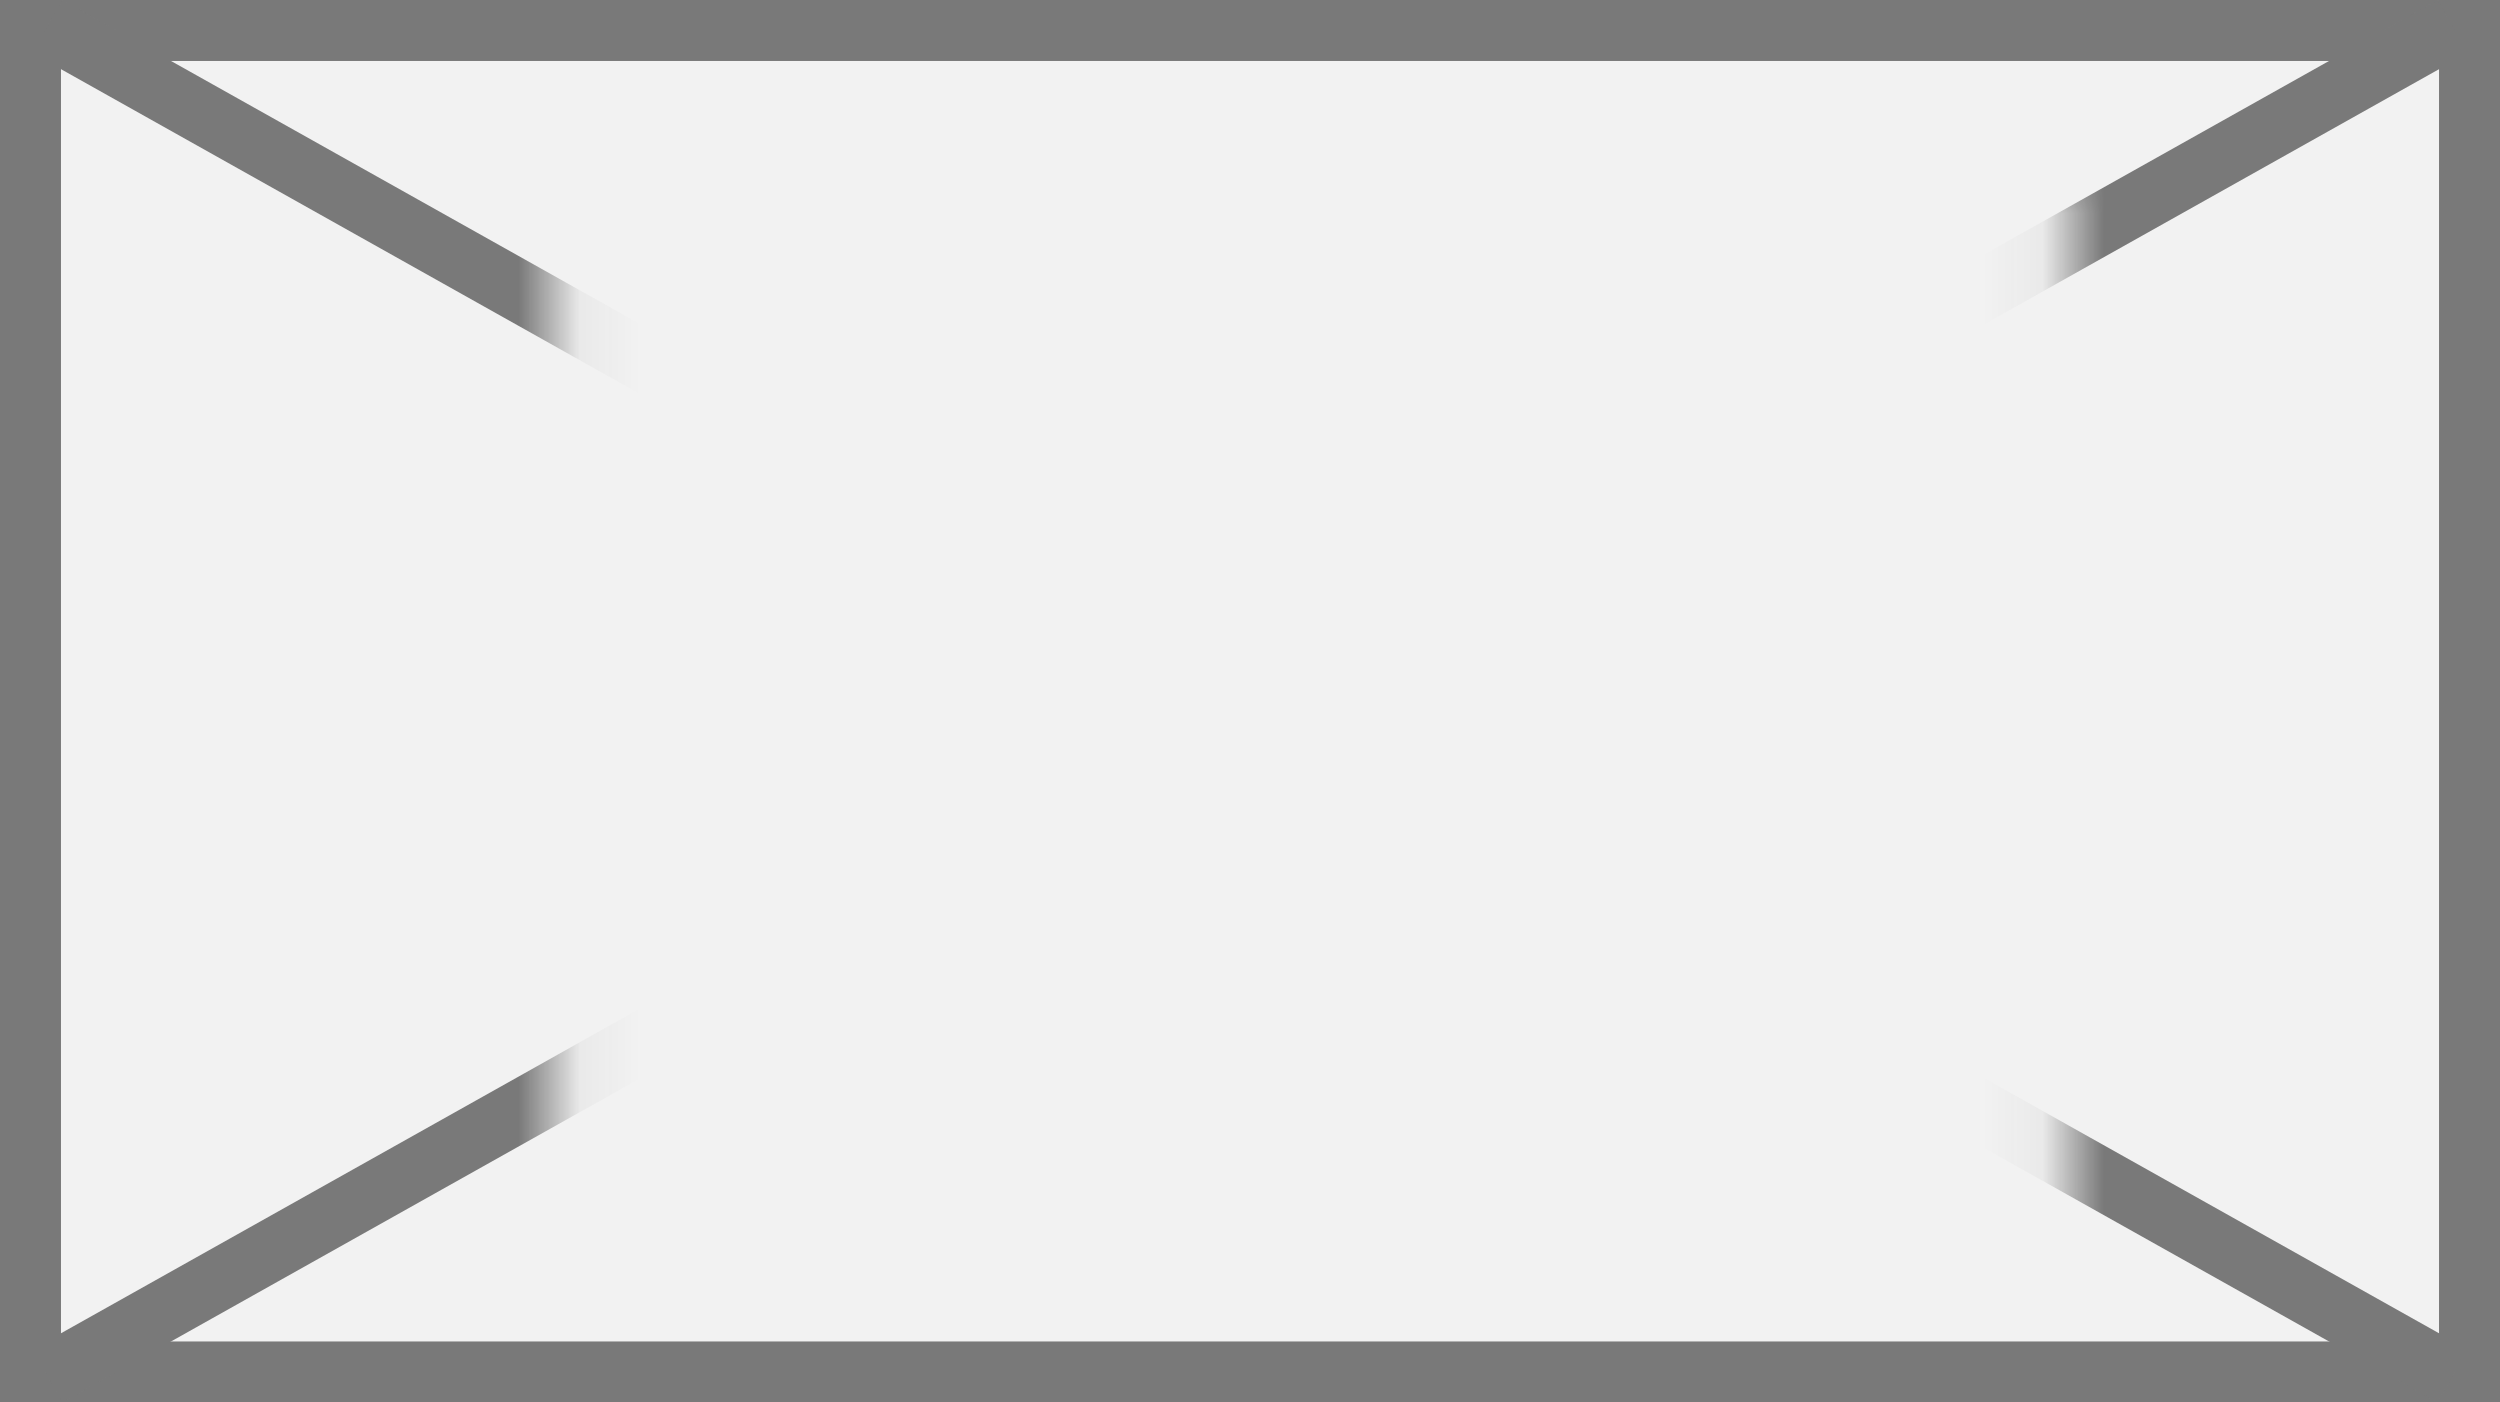 ﻿<?xml version="1.0" encoding="utf-8"?>
<svg version="1.1" xmlns:xlink="http://www.w3.org/1999/xlink" width="41px" height="23px" xmlns="http://www.w3.org/2000/svg">
  <rect width="100%" height="100%" fill="#333333" stroke="none"/>
  <defs>
    <mask fill="white" id="clip68">
      <path d="M 443.076 1145  L 467.924 1145  L 467.924 1164  L 443.076 1164  Z M 434 1142  L 475 1142  L 475 1165  L 434 1165  Z " fill-rule="evenodd" />
    </mask>
  </defs>
  <g transform="matrix(1 0 0 1 -434 -1142 )">
    <path d="M 434.5 1142.5  L 474.5 1142.5  L 474.5 1164.5  L 434.5 1164.5  L 434.5 1142.5  Z " fill-rule="nonzero" fill="#f2f2f2" stroke="none" />
    <path d="M 434.5 1142.5  L 474.5 1142.5  L 474.5 1164.5  L 434.5 1164.5  L 434.5 1142.5  Z " stroke-width="1" stroke="#797979" fill="none" />
    <path d="M 434.777 1142.436  L 474.223 1164.564  M 474.223 1142.436  L 434.777 1164.564  " stroke-width="1" stroke="#797979" fill="none" mask="url(#clip68)" />
  </g>
</svg>